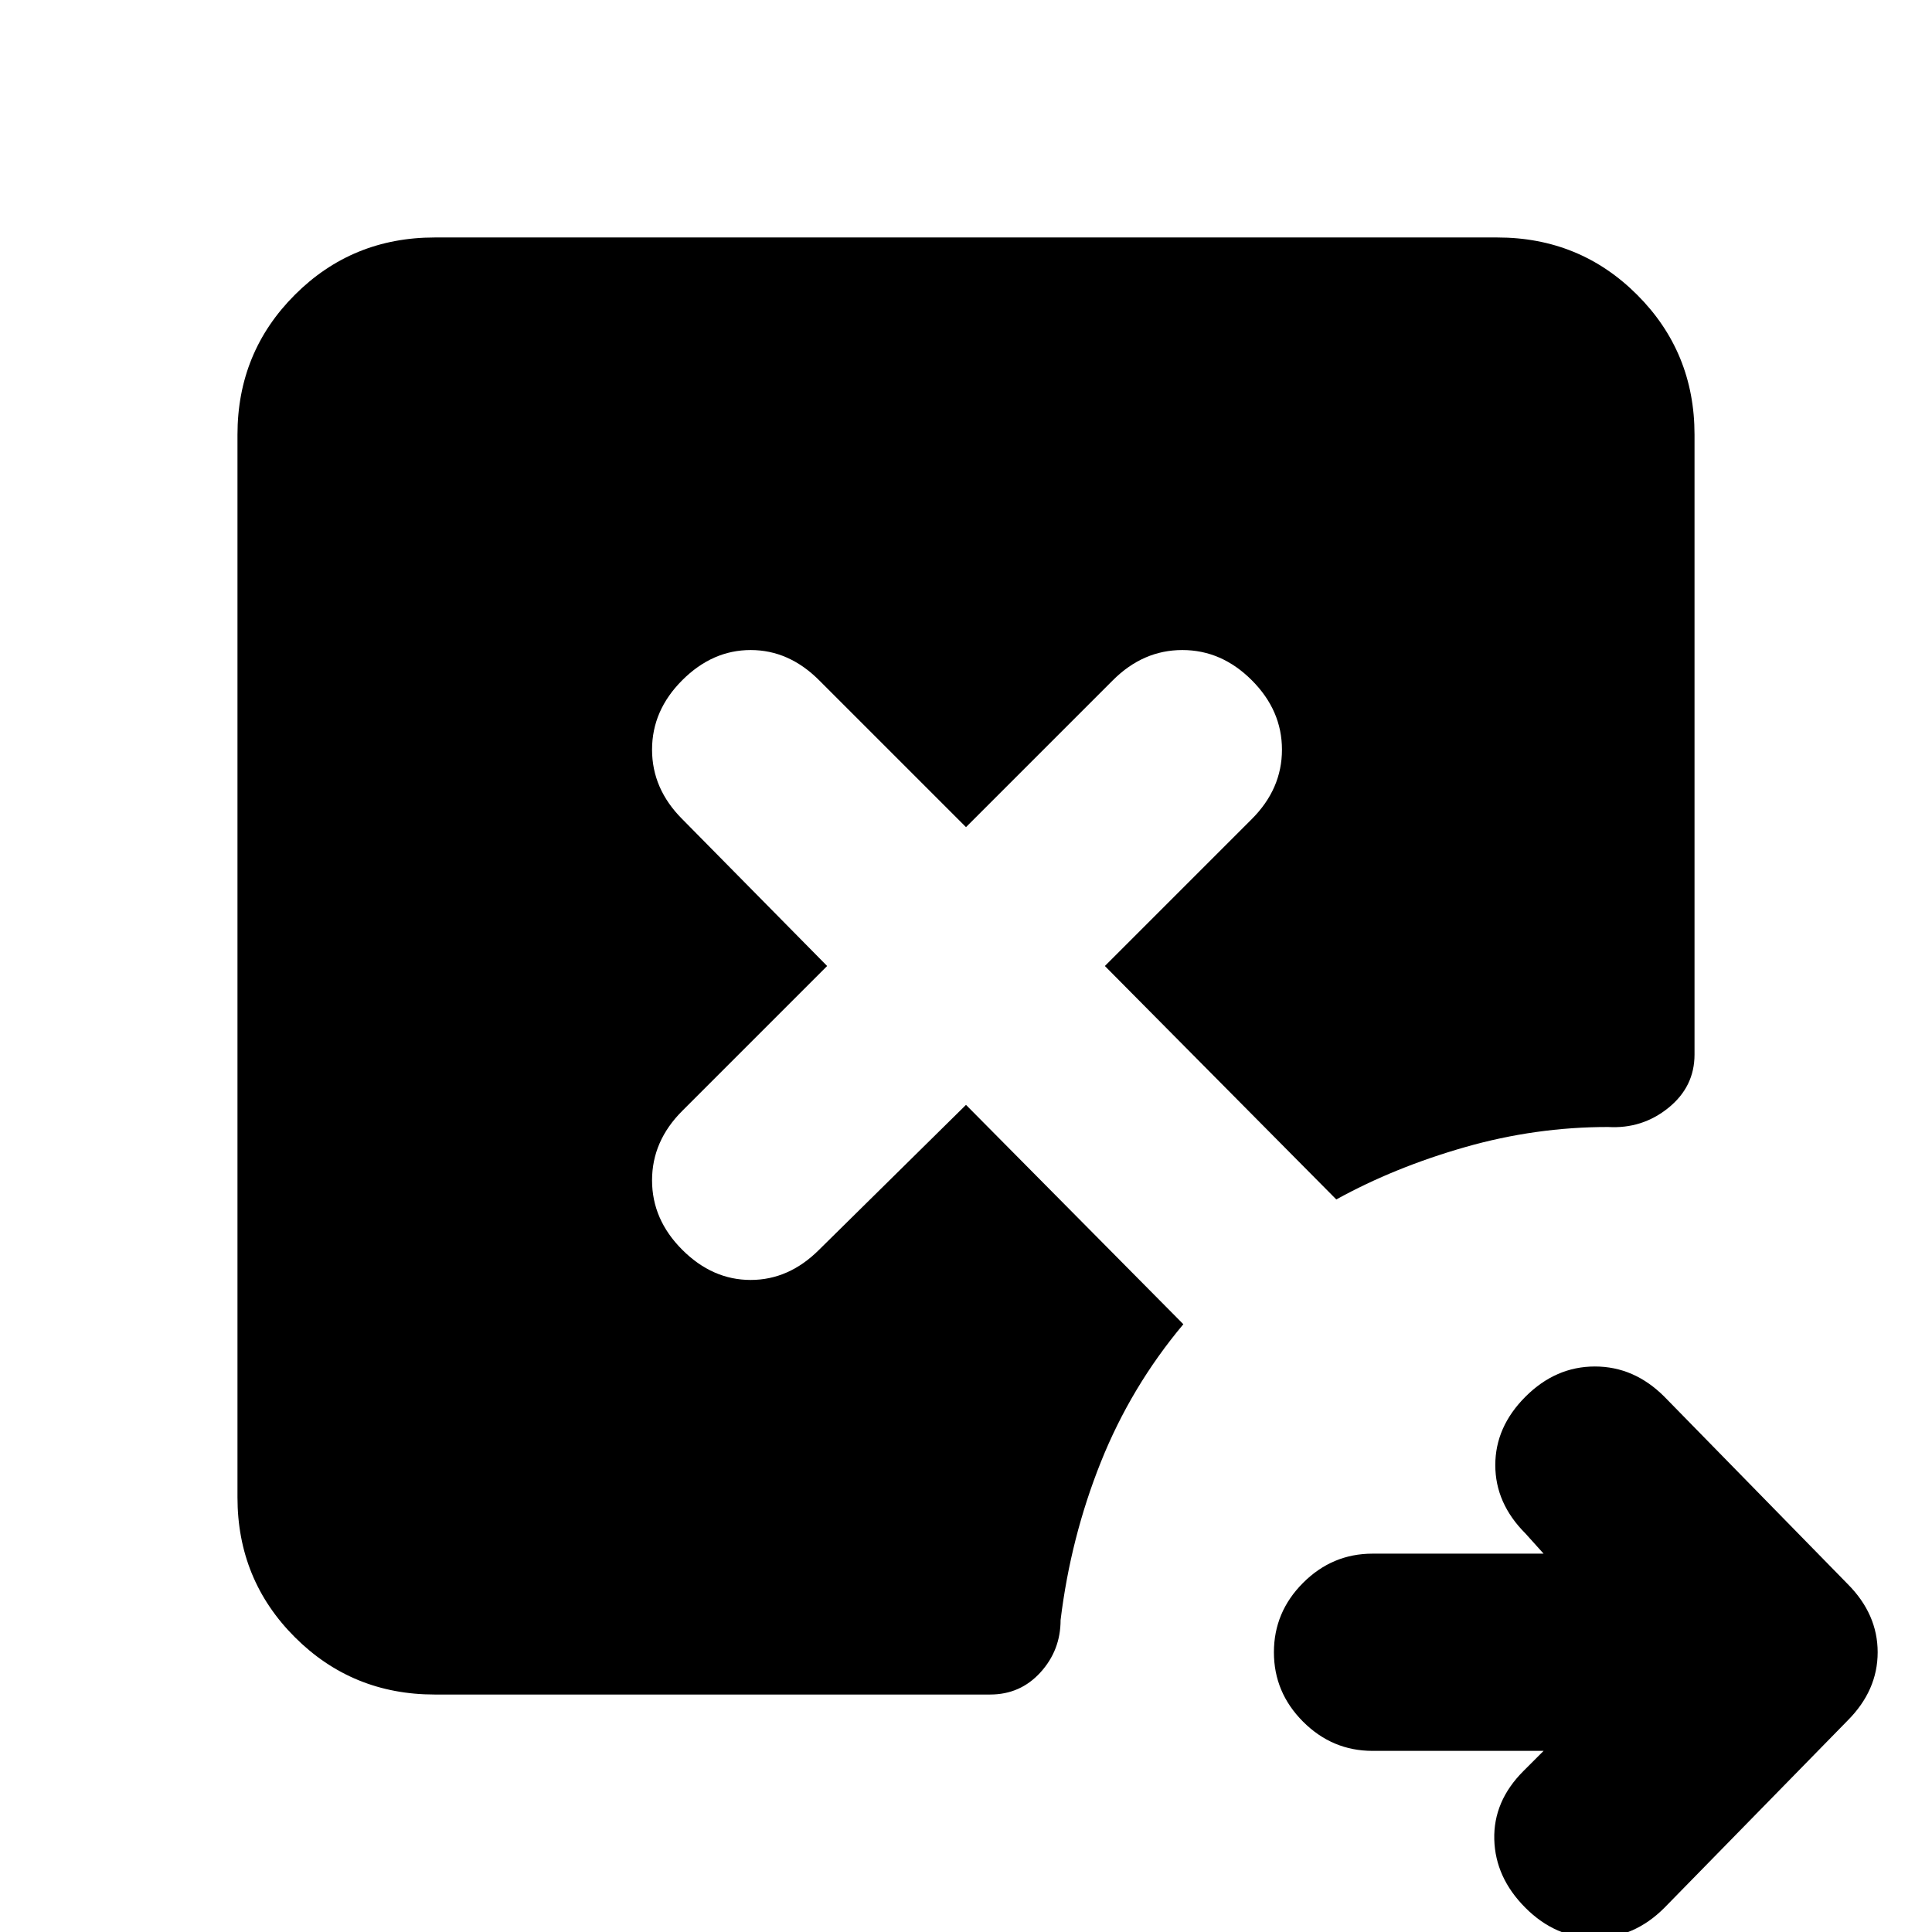 <svg xmlns="http://www.w3.org/2000/svg" height="20" viewBox="0 -960 960 960" width="20"><path d="M767-90h-85q-20 0-34.5-14.5T633-139q0-20 14.5-34.5T682-188h85l-9-10q-15-15-15-34t15-34q15-15 34.5-15t34.5 15l91 93q15 15 15 34t-15 34l-91 93Q812 3 792.5 3T758-12q-15-15-15.5-34T757-80l10-10Zm-551-28q-41 0-69.5-28.5T118-216v-528q0-41 28.5-69.5T216-842h528q41 0 69.5 28.5T842-744v308q0 16-13 26.5t-30 9.5q-36 0-71 10t-64 26L549-480l73-73q15-15 15-34.5T622-622q-15-15-34.5-15T553-622l-73 73-73-73q-15-15-34-15t-34 15q-15 15-15 34.5t15 34.5l72 73-72 72q-15 15-15 34.5t15 34.5q15 15 34 15t34-15l73-72 108 109q-26 31-41 68.5T527-155q0 15-10 26t-25 11H216Z"/></svg>